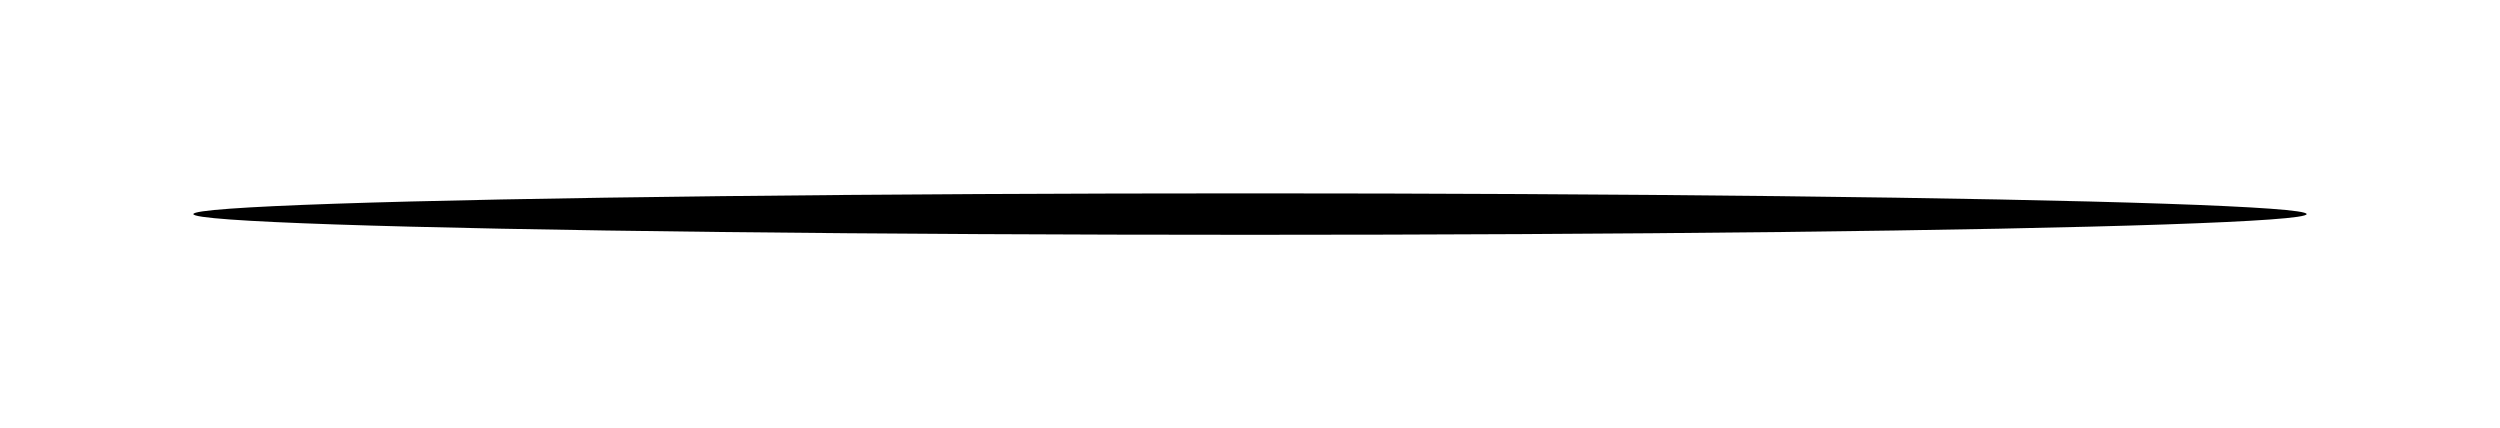 <svg width="181" height="31" viewBox="0 0 181 31" fill="none" xmlns="http://www.w3.org/2000/svg">
<g filter="url(#filter0_f_46_108)">
<ellipse cx="90.5" cy="15.5" rx="76.5" ry="1.5" fill="black"/>
</g>
<defs>
<filter id="filter0_f_46_108" x="0" y="0" width="181" height="31" filterUnits="userSpaceOnUse" color-interpolation-filters="sRGB">
<feFlood flood-opacity="0" result="BackgroundImageFix"/>
<feBlend mode="normal" in="SourceGraphic" in2="BackgroundImageFix" result="shape"/>
<feGaussianBlur stdDeviation="7" result="effect1_foregroundBlur_46_108"/>
</filter>
</defs>
</svg>
